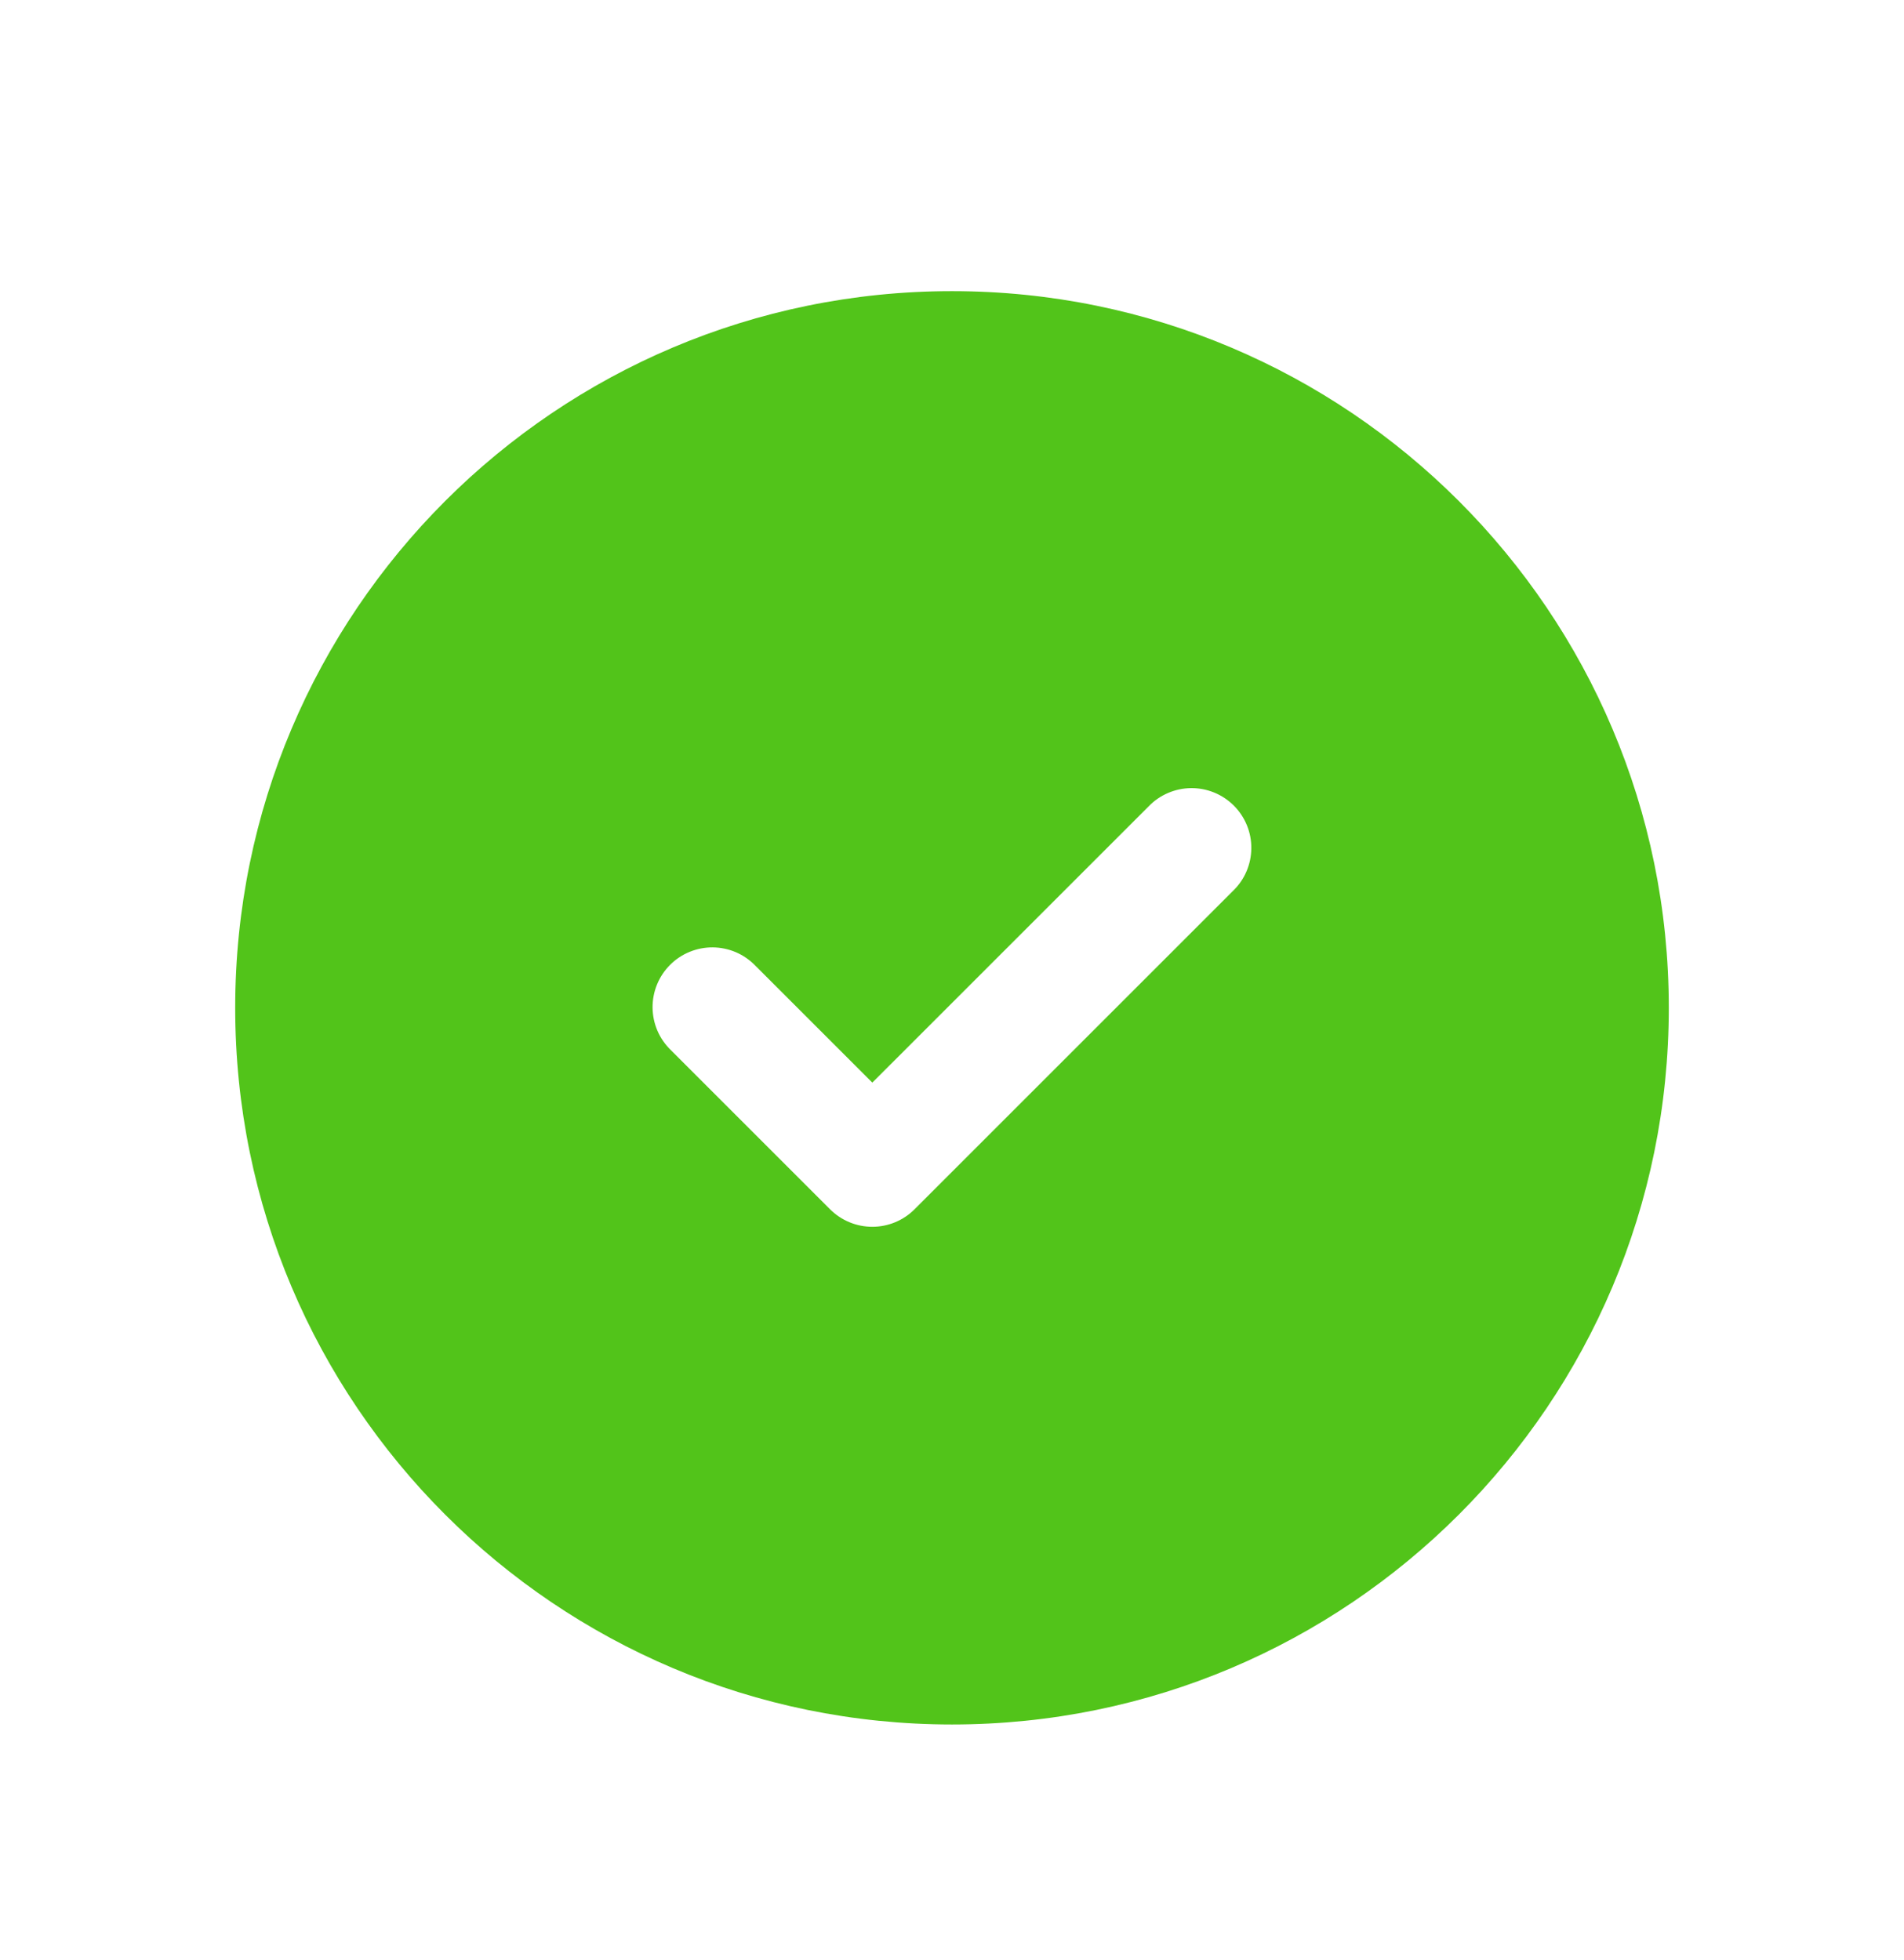 <svg width="68" height="70" viewBox="0 0 68 70" fill="none" xmlns="http://www.w3.org/2000/svg">
<g filter="url(#filter0_d_3711_892)">
<path d="M34 57.6C48.138 57.6 59.6 46.139 59.6 32C59.6 17.862 48.138 6.4 34 6.4C19.861 6.4 8.4 17.862 8.4 32C8.4 46.139 19.861 57.6 34 57.6Z" fill="#52C41A"/>
<path d="M31.155 39.822C30.875 39.822 30.598 39.767 30.339 39.66C30.08 39.553 29.845 39.396 29.646 39.198L23.957 33.509C23.754 33.312 23.591 33.077 23.479 32.817C23.367 32.556 23.309 32.276 23.306 31.993C23.304 31.71 23.358 31.429 23.465 31.167C23.572 30.905 23.731 30.666 23.931 30.466C24.131 30.266 24.369 30.107 24.632 30C24.894 29.893 25.175 29.839 25.458 29.841C25.741 29.844 26.021 29.903 26.282 30.014C26.542 30.126 26.777 30.289 26.974 30.492L31.154 34.672L41.023 24.804C41.219 24.6 41.455 24.437 41.715 24.326C41.975 24.214 42.255 24.155 42.539 24.152C42.822 24.15 43.103 24.204 43.365 24.311C43.627 24.419 43.865 24.577 44.066 24.777C44.266 24.977 44.424 25.216 44.532 25.478C44.639 25.74 44.693 26.021 44.69 26.304C44.688 26.587 44.629 26.867 44.517 27.128C44.406 27.388 44.243 27.623 44.039 27.82L32.661 39.198C32.262 39.597 31.72 39.822 31.155 39.822Z" fill="white"/>
</g>
<defs>
<filter id="filter0_d_3711_892" x="-6" y="-4" width="80" height="80" filterUnits="userSpaceOnUse" color-interpolation-filters="sRGB">
<feFlood flood-opacity="0" result="BackgroundImageFix"/>
<feColorMatrix in="SourceAlpha" type="matrix" values="0 0 0 0 0 0 0 0 0 0 0 0 0 0 0 0 0 0 127 0" result="hardAlpha"/>
<feOffset dy="4"/>
<feGaussianBlur stdDeviation="4"/>
<feComposite in2="hardAlpha" operator="out"/>
<feColorMatrix type="matrix" values="0 0 0 0 0.322 0 0 0 0 0.769 0 0 0 0 0.102 0 0 0 0.24 0"/>
<feBlend mode="normal" in2="BackgroundImageFix" result="effect1_dropShadow_3711_892"/>
<feBlend mode="normal" in="SourceGraphic" in2="effect1_dropShadow_3711_892" result="shape"/>
</filter>
</defs>
</svg>
